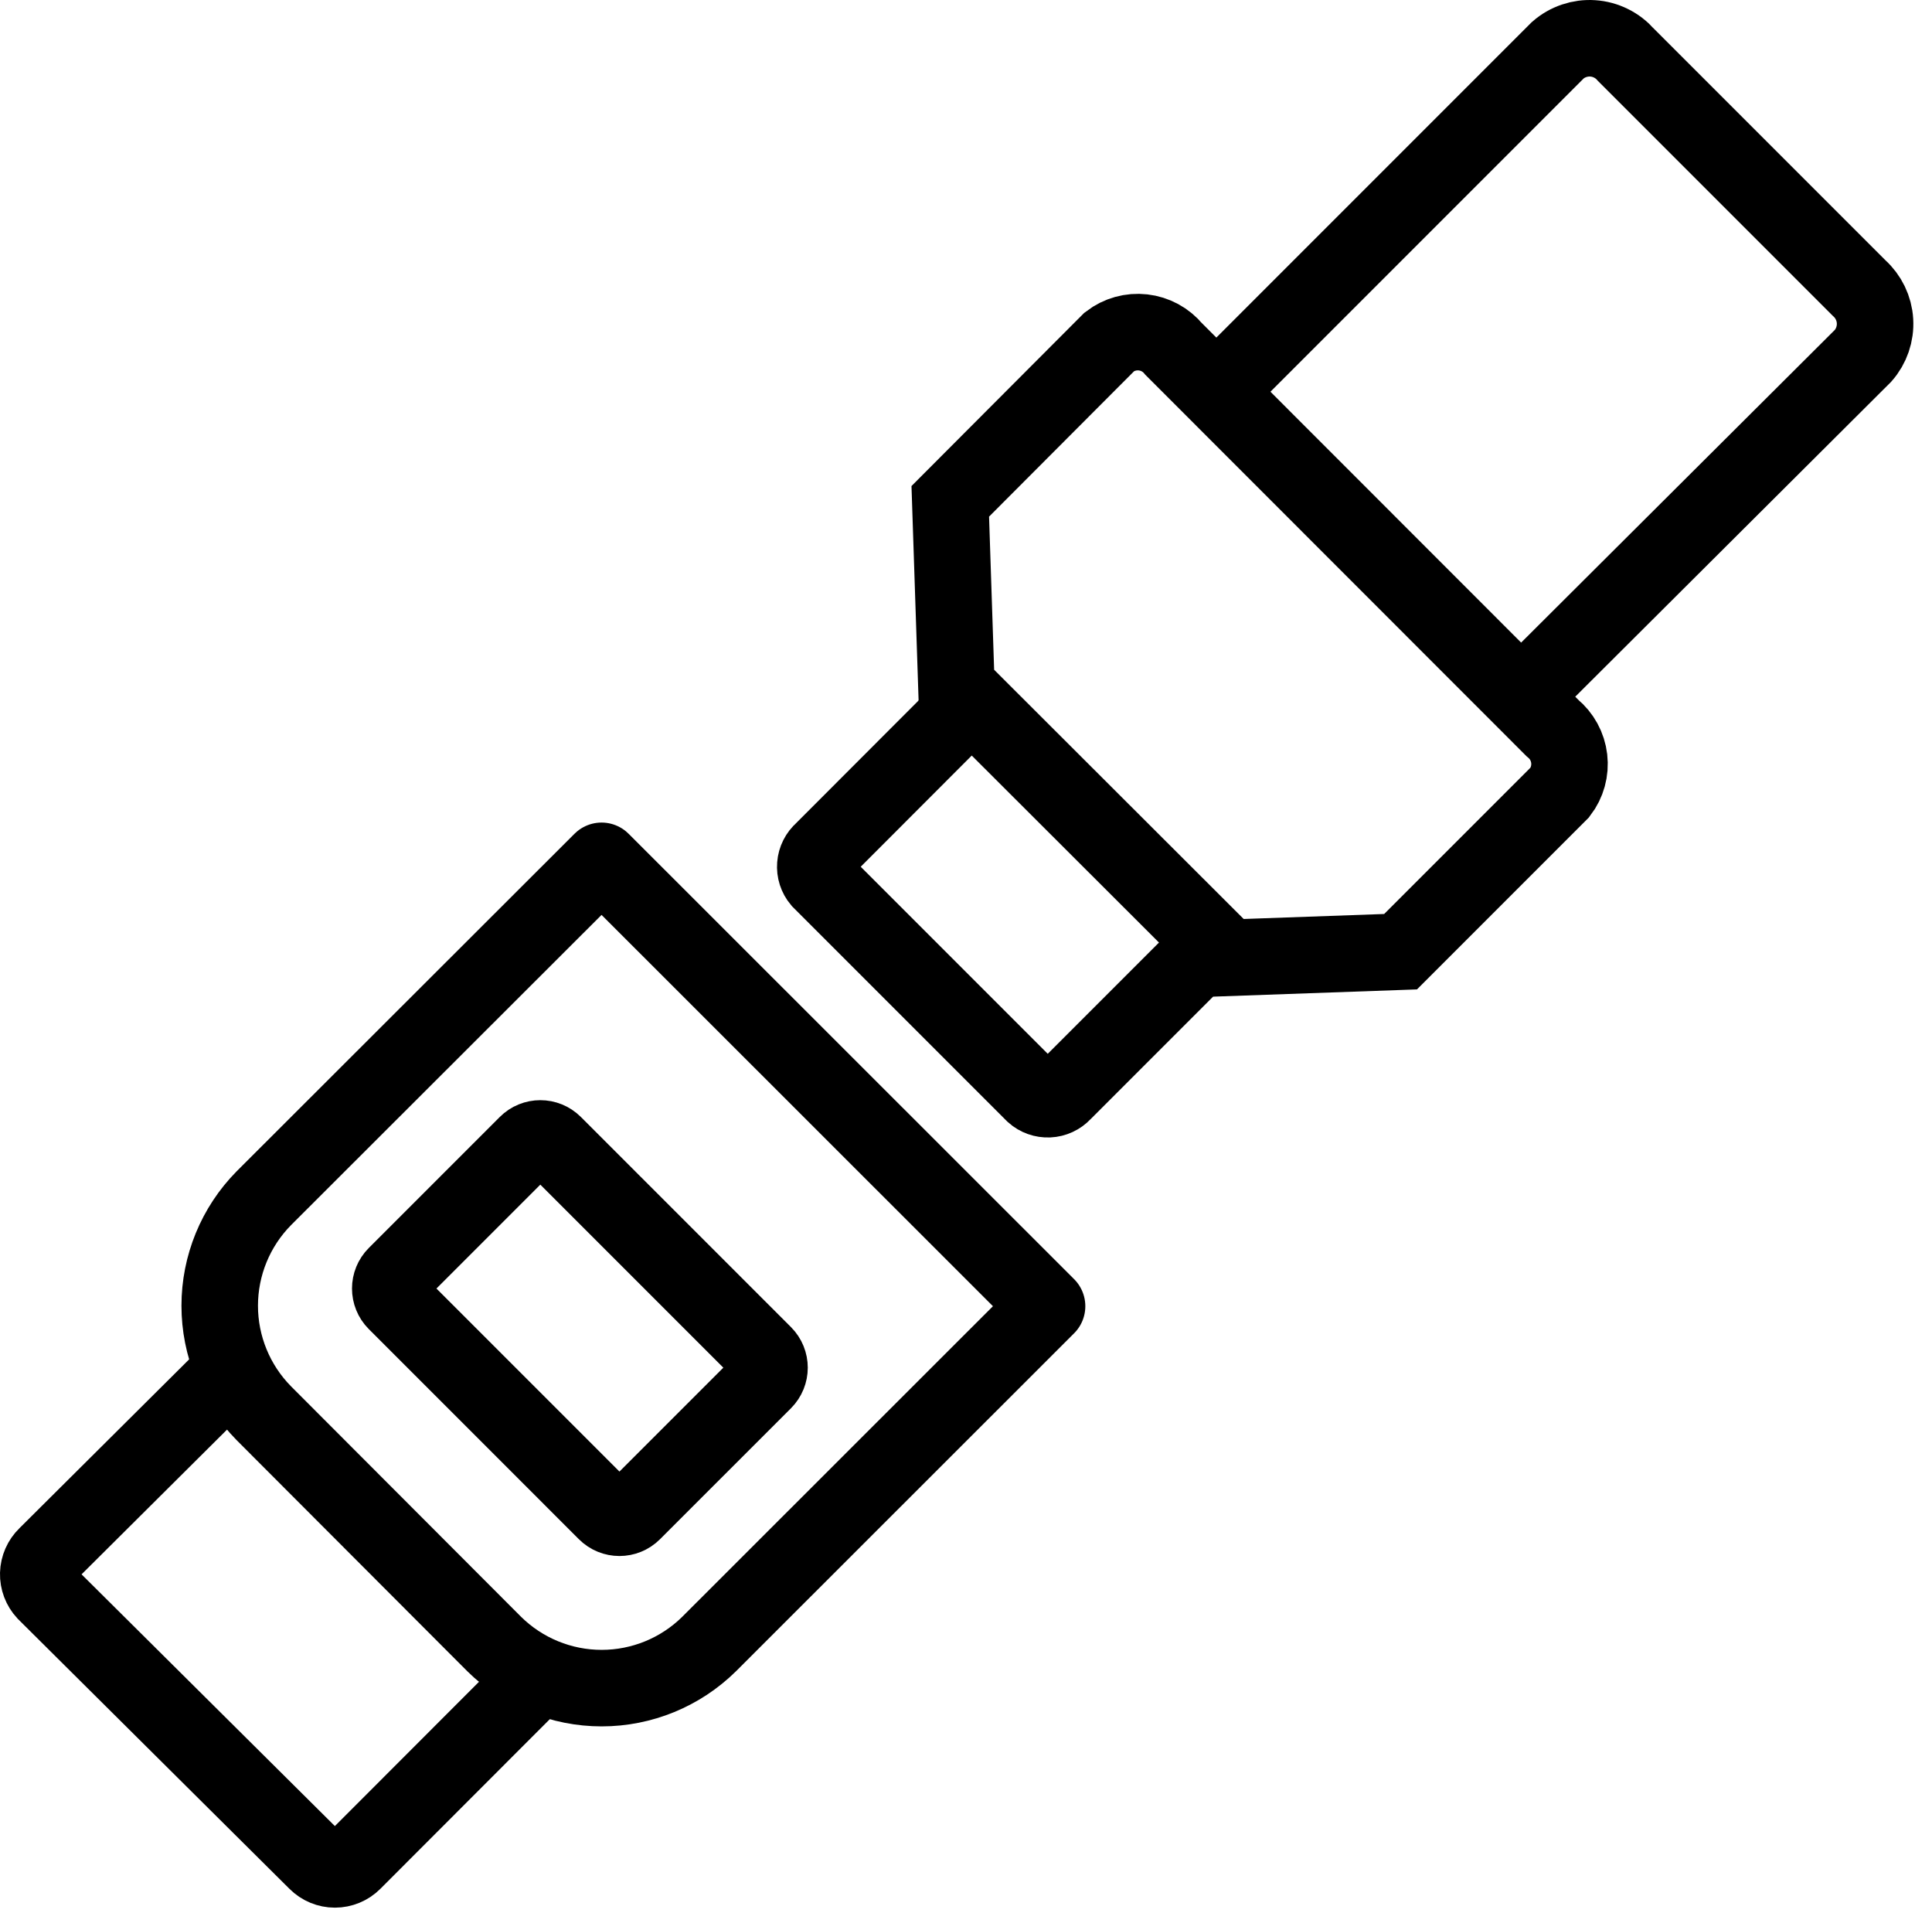 <svg width="101" height="100" viewBox="0 0 101 100" fill="none" >
<path d="M54.738 68.274L37.068 85.934C35.571 87.409 33.554 88.236 31.453 88.236C29.352 88.236 27.335 87.409 25.838 85.934L13.788 73.864C12.313 72.367 11.486 70.35 11.486 68.249C11.486 66.148 12.313 64.131 13.788 62.634L31.448 44.994L54.738 68.274Z" stroke="black" stroke-width="4" stroke-linejoin="round"/>
<path d="M27.998 87.774L18.468 97.314C18.213 97.568 17.868 97.711 17.508 97.711C17.148 97.711 16.803 97.568 16.548 97.314L2.368 83.224C2.123 82.961 1.991 82.613 2 82.254C2.01 81.895 2.16 81.553 2.418 81.304L11.998 71.774" stroke="black" stroke-width="4" stroke-miterlimit="10"/>
<path d="M39.935 70.779L28.954 59.798C28.563 59.407 27.93 59.407 27.54 59.798L20.695 66.643C20.304 67.033 20.304 67.666 20.695 68.057L31.676 79.038C32.067 79.429 32.7 79.429 33.09 79.038L39.935 72.194C40.326 71.803 40.326 71.17 39.935 70.779Z" stroke="black" stroke-width="4" stroke-miterlimit="10"/>
<path d="M63.398 49.284L55.578 57.104C55.382 57.316 55.111 57.441 54.823 57.454C54.535 57.467 54.253 57.367 54.038 57.174L42.878 46.014C42.692 45.793 42.6 45.508 42.623 45.22C42.645 44.931 42.78 44.664 42.998 44.474L50.808 36.654" stroke="black" stroke-width="4" stroke-miterlimit="10"/>
<path d="M49.998 35.864L49.678 26.204L57.998 17.864C58.498 17.479 59.128 17.303 59.755 17.374C60.382 17.445 60.957 17.757 61.358 18.244L81.158 38.054C81.647 38.454 81.961 39.028 82.034 39.655C82.107 40.282 81.933 40.913 81.548 41.414L73.218 49.744L64.218 50.064L49.998 35.864Z" stroke="black" stroke-width="4" stroke-miterlimit="10"/>
<path d="M63.568 20.494L81.438 2.624C81.687 2.406 81.977 2.239 82.291 2.133C82.605 2.027 82.937 1.983 83.268 2.006C83.598 2.028 83.921 2.115 84.218 2.263C84.515 2.41 84.78 2.614 84.998 2.864L97.188 15.054C97.682 15.498 97.982 16.118 98.021 16.781C98.06 17.444 97.836 18.096 97.398 18.594L79.508 36.424" stroke="black" stroke-width="4" stroke-miterlimit="10"/>
</svg>
